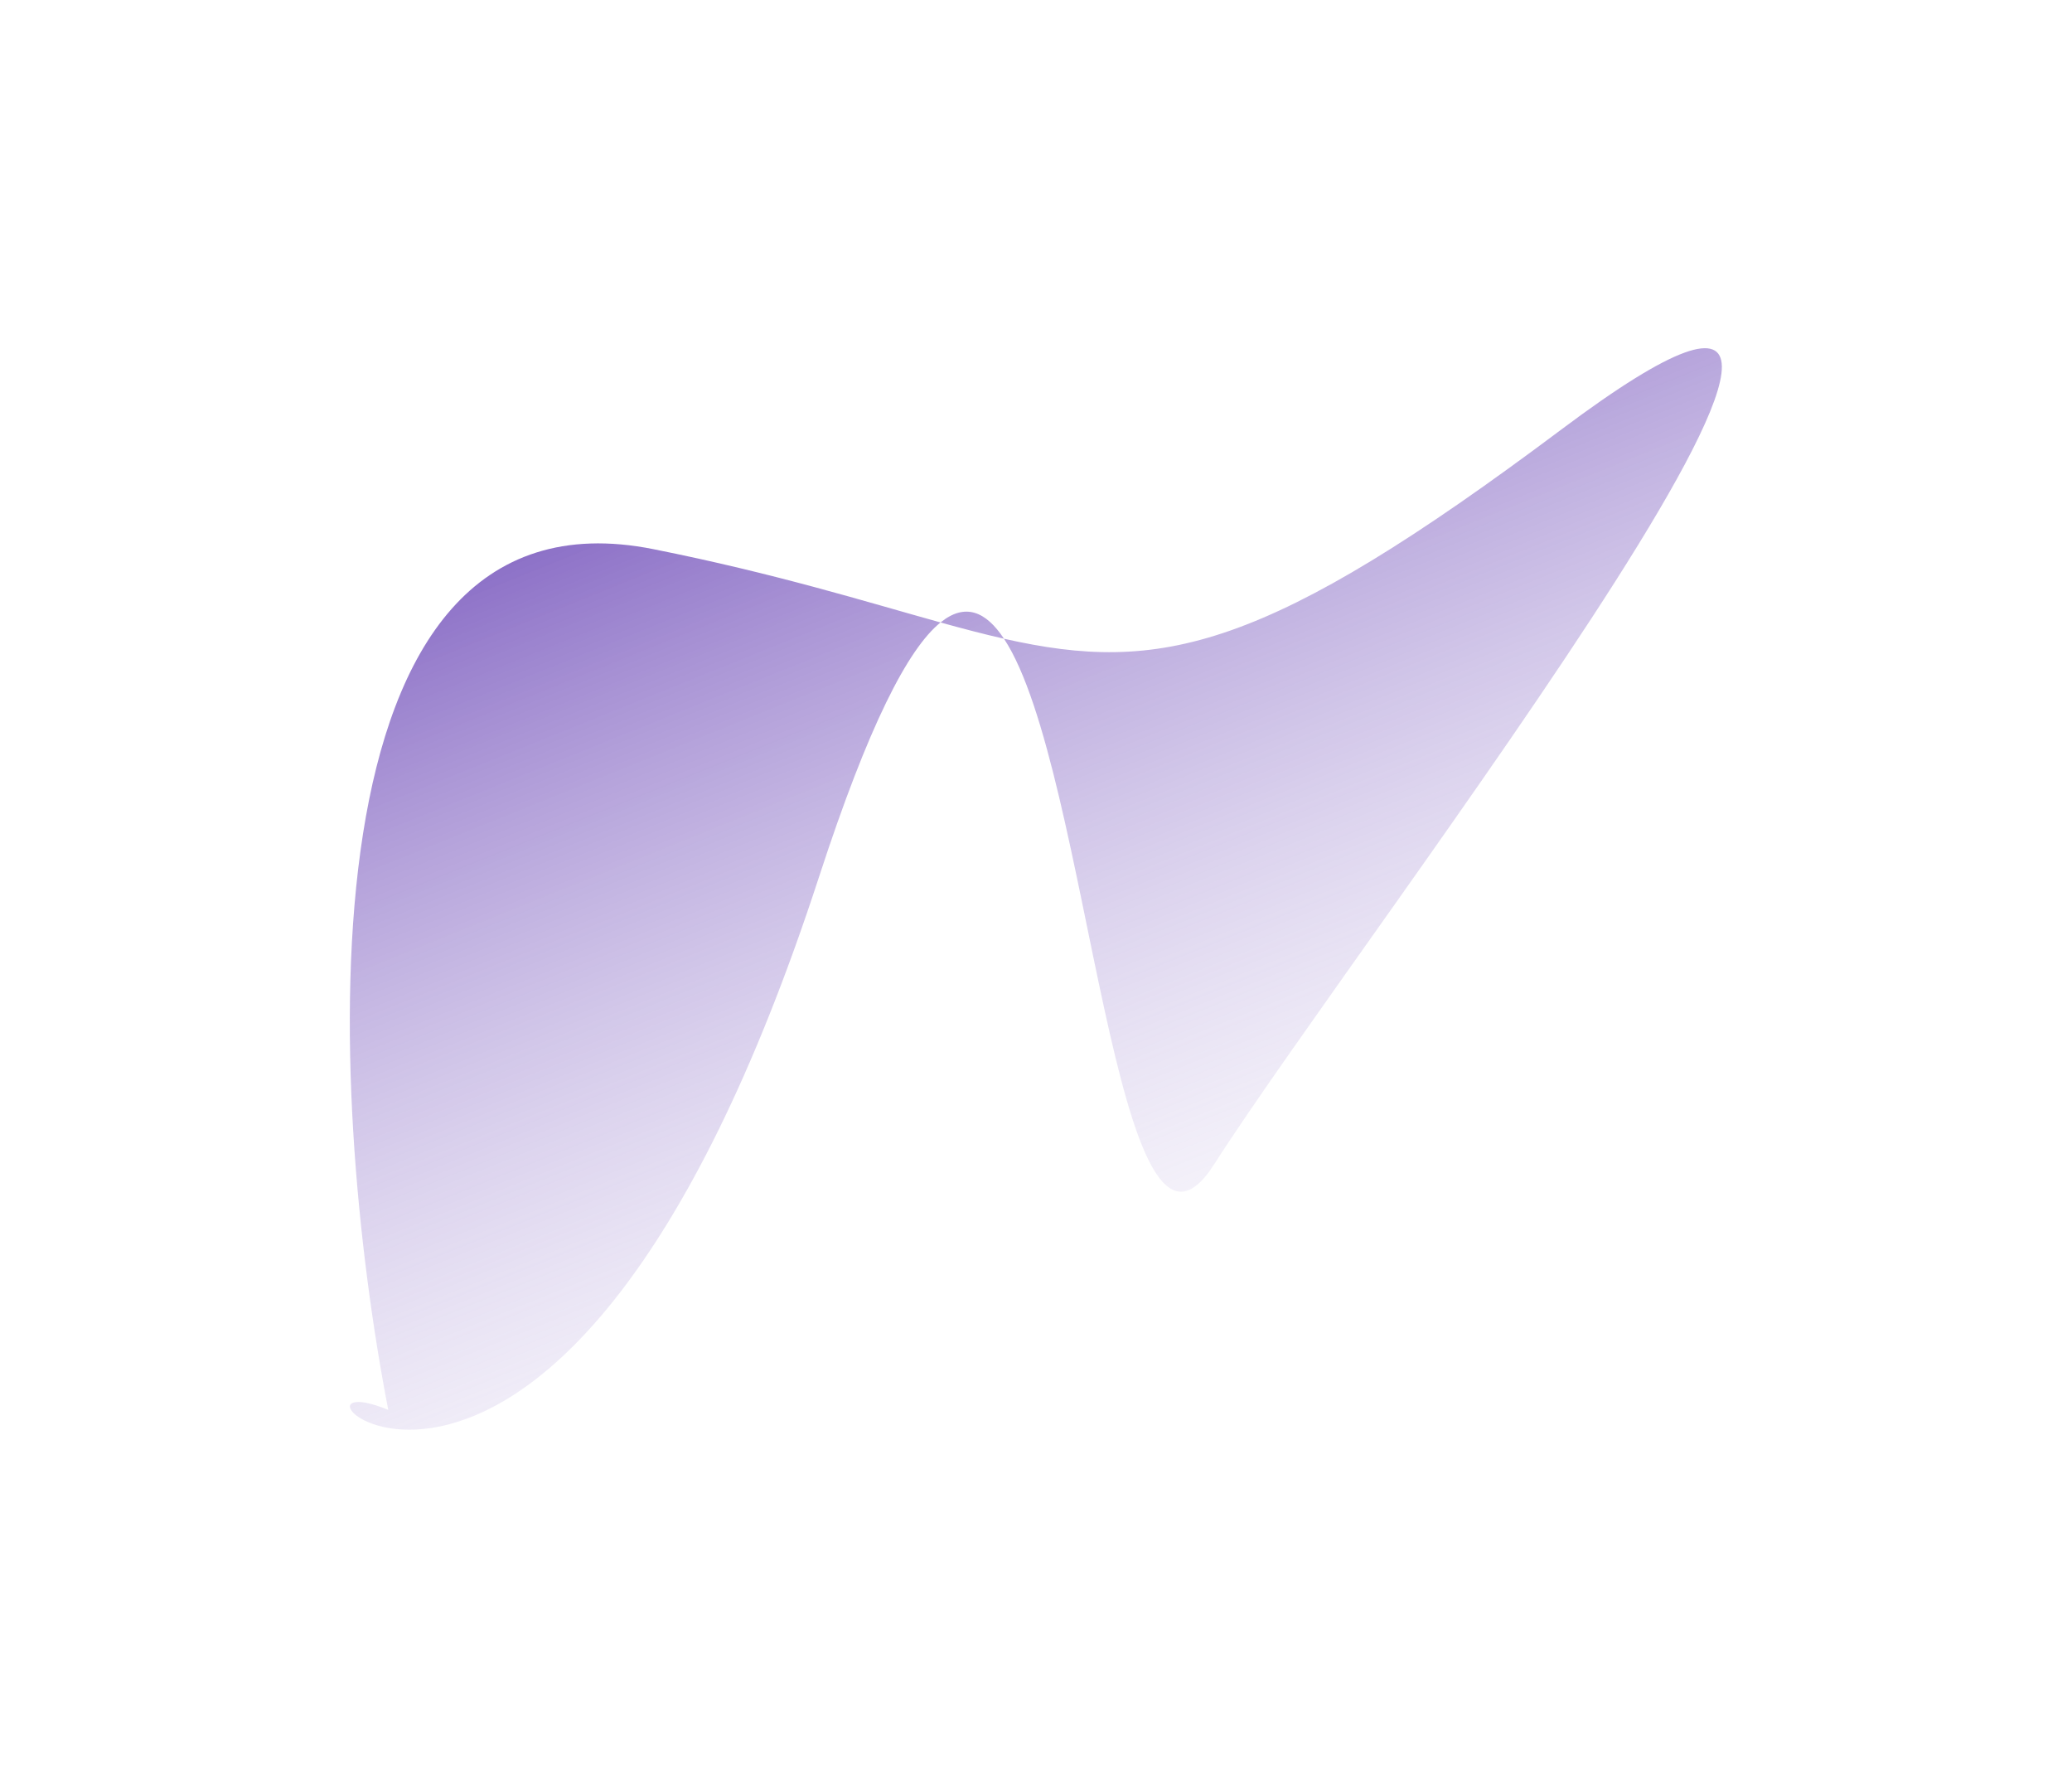  <svg
      xmlns="http://www.w3.org/2000/svg"
      width="756"
      height="649"
      viewBox="0 0 756 649"
      fill="none"
    >
      <g filter="url(#filter0_f_25_2251)">
        <path
          d="M141.665 514.296C119.263 398.724 107.25 174.129 238.412 200.327C283.419 209.317 316.044 219.548 343.164 227.063C352.164 219.798 359.731 223.034 366.318 232.996C423.538 245.93 461.896 237.43 569.743 156.633C737.479 30.967 496.644 340.709 442.975 424.766C406.877 481.303 397.758 280.542 366.318 232.996C358.973 231.335 351.317 229.322 343.164 227.063C331.254 236.676 316.835 264.676 298.856 319.811C202.44 615.483 87.287 492.082 141.665 514.296Z"
          fill="url(#paint0_linear_25_2251)"
        />
      </g>
      <defs>
        <filter
          id="filter0_f_25_2251"
          x="0.637"
          y="0.021"
          width="754.611"
          height="648.511"
          filterUnits="userSpaceOnUse"
          color-interpolation-filters="sRGB"
        >
          <feFlood flood-opacity="0" result="BackgroundImageFix" />
          <feBlend
            mode="normal"
            in="SourceGraphic"
            in2="BackgroundImageFix"
            result="shape"
          />
          <feGaussianBlur
            stdDeviation="63.5"
            result="effect1_foregroundBlur_25_2251"
          />
        </filter>
        <linearGradient
          id="paint0_linear_25_2251"
          x1="307.966"
          y1="-1.977"
          x2="530.075"
          y2="549.007"
          gradientUnits="userSpaceOnUse"
        >
          <stop stop-color="#36059D" />
          <stop offset="1" stop-color="white" stop-opacity="0" />
        </linearGradient>
      </defs>
    </svg>

